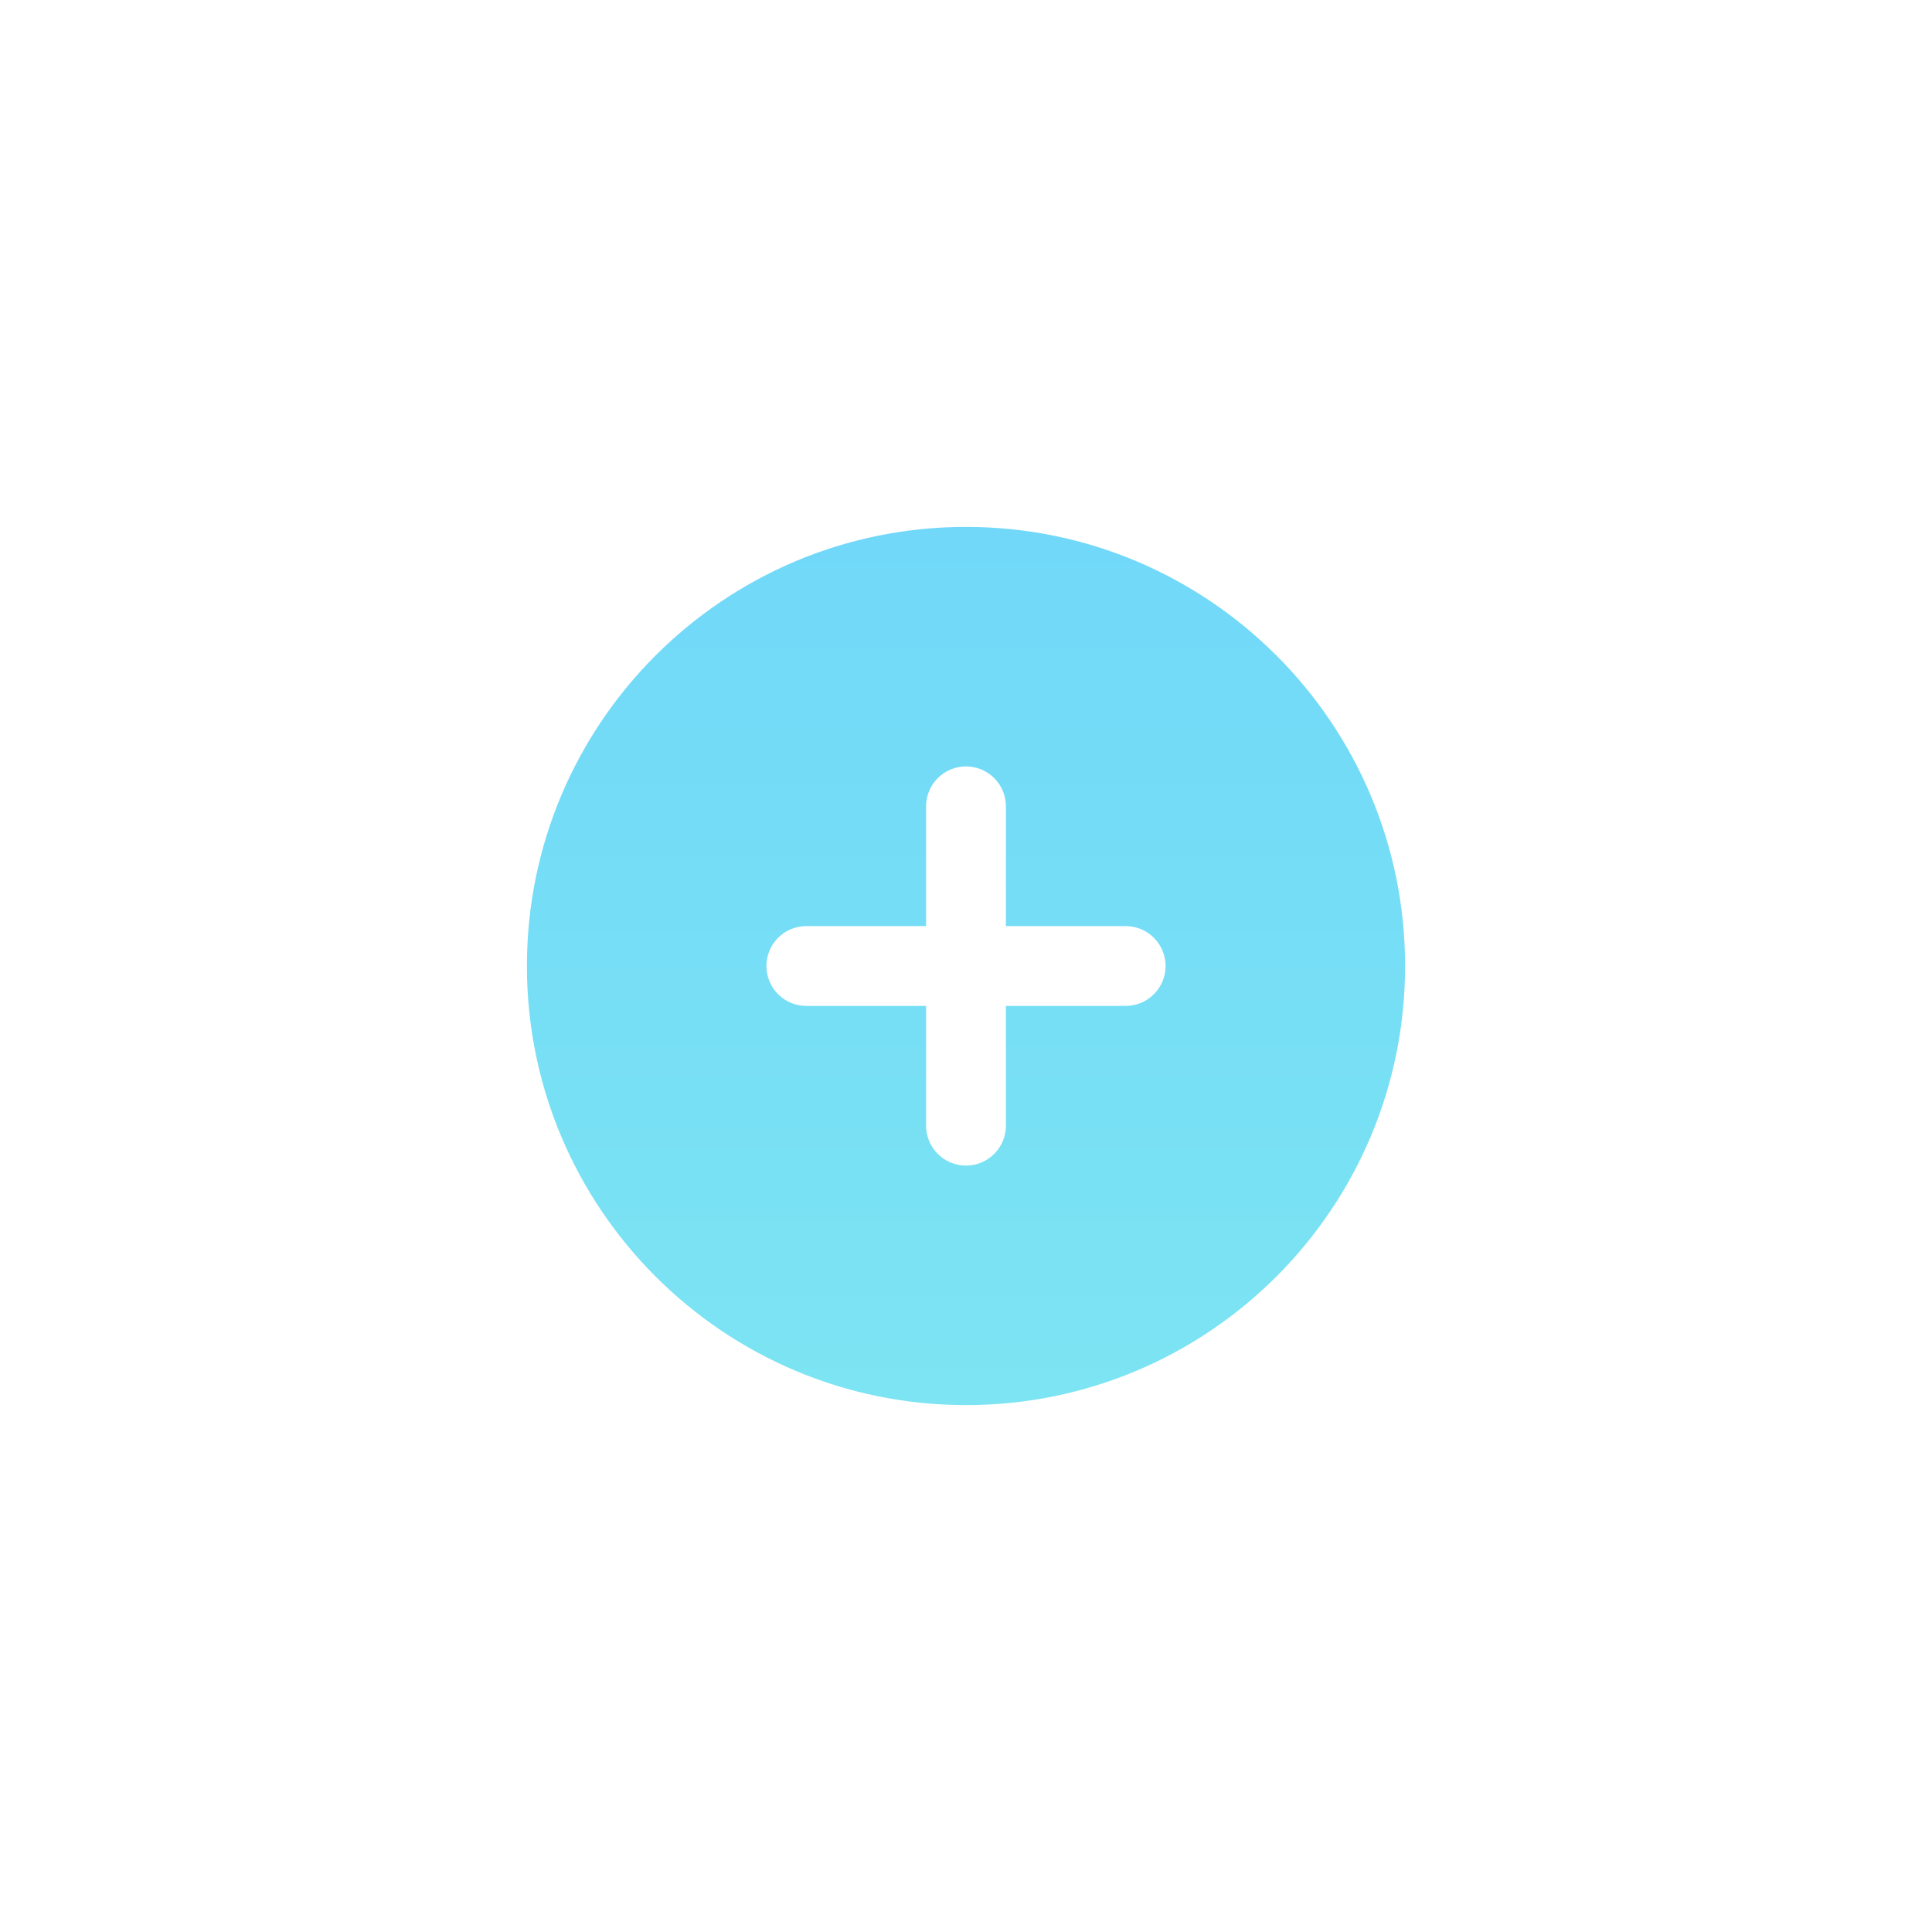 <svg width="55" height="55" viewBox="0 0 55 55" fill="none" xmlns="http://www.w3.org/2000/svg">
<g filter="url(#filter0_d_3793_951)">
<path fill-rule="evenodd" clip-rule="evenodd" d="M27.5 15C20.597 15 15 20.597 15 27.5C15 34.403 20.597 40 27.5 40C34.403 40 40 34.403 40 27.5C40 20.597 34.403 15 27.5 15ZM28.636 32.045C28.636 32.347 28.517 32.636 28.303 32.849C28.09 33.062 27.801 33.182 27.5 33.182C27.199 33.182 26.91 33.062 26.697 32.849C26.483 32.636 26.364 32.347 26.364 32.045V28.636H22.954C22.653 28.636 22.364 28.517 22.151 28.303C21.938 28.09 21.818 27.801 21.818 27.5C21.818 27.199 21.938 26.91 22.151 26.697C22.364 26.483 22.653 26.364 22.954 26.364H26.364V22.954C26.364 22.653 26.483 22.364 26.697 22.151C26.91 21.938 27.199 21.818 27.5 21.818C27.801 21.818 28.09 21.938 28.303 22.151C28.517 22.364 28.636 22.653 28.636 22.954V26.364H32.045C32.347 26.364 32.636 26.483 32.849 26.697C33.062 26.91 33.182 27.199 33.182 27.5C33.182 27.801 33.062 28.09 32.849 28.303C32.636 28.517 32.347 28.636 32.045 28.636H28.636V32.045Z" fill="url(#paint0_linear_3793_951)"/>
</g>
<defs>
<filter id="filter0_d_3793_951" x="0" y="0" width="55" height="55" filterUnits="userSpaceOnUse" color-interpolation-filters="sRGB">
<feFlood flood-opacity="0" result="BackgroundImageFix"/>
<feColorMatrix in="SourceAlpha" type="matrix" values="0 0 0 0 0 0 0 0 0 0 0 0 0 0 0 0 0 0 127 0" result="hardAlpha"/>
<feOffset/>
<feGaussianBlur stdDeviation="7.5"/>
<feComposite in2="hardAlpha" operator="out"/>
<feColorMatrix type="matrix" values="0 0 0 0 0 0 0 0 0 0 0 0 0 0 0 0 0 0 0.07 0"/>
<feBlend mode="normal" in2="BackgroundImageFix" result="effect1_dropShadow_3793_951"/>
<feBlend mode="normal" in="SourceGraphic" in2="effect1_dropShadow_3793_951" result="shape"/>
</filter>
<linearGradient id="paint0_linear_3793_951" x1="27.5" y1="15" x2="27.5" y2="40" gradientUnits="userSpaceOnUse">
<stop stop-color="#71D8F9"/>
<stop offset="1" stop-color="#7CE4F2"/>
</linearGradient>
</defs>
</svg>
